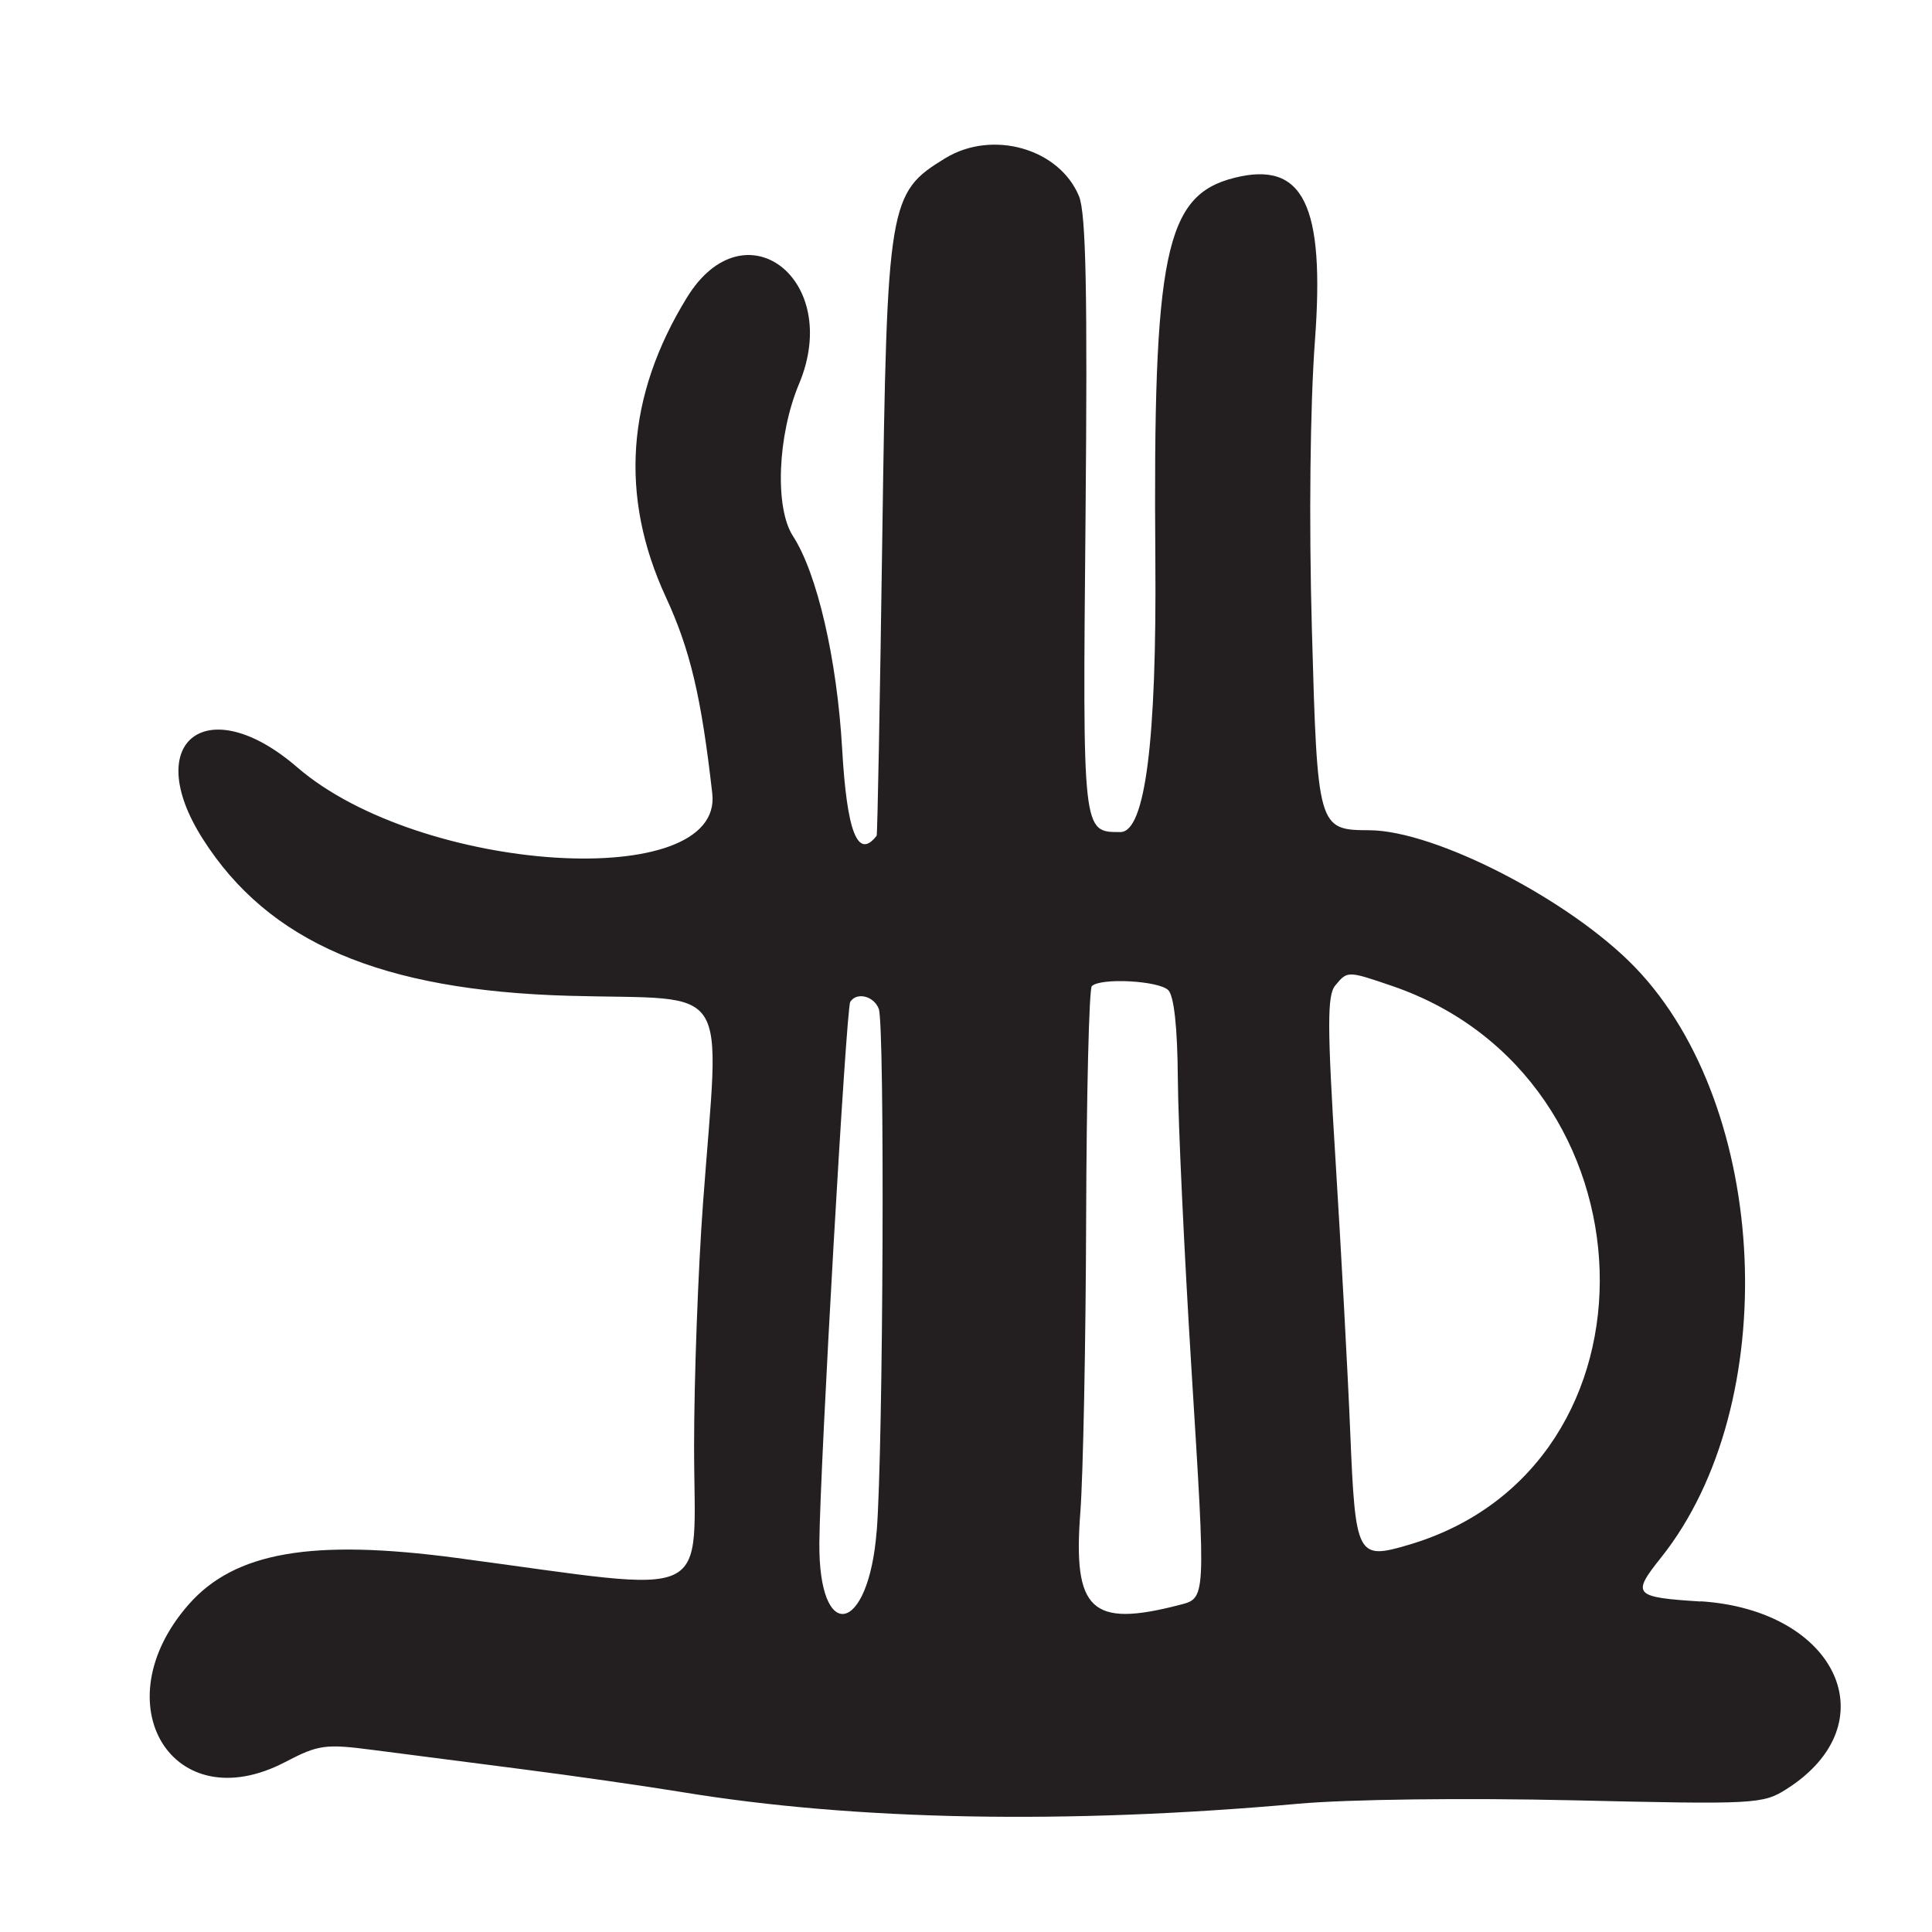 <?xml version="1.0" encoding="UTF-8"?>
<svg id="Layer_1" data-name="Layer 1" xmlns="http://www.w3.org/2000/svg" viewBox="0 0 256 256">
  <defs>
    <style>
      .cls-1 {
        fill: #231f20;
      }
    </style>
  </defs>
  <path class="cls-1" d="M225.36,212.21c-8.91-.57-9.2-.89-5.25-5.84,16.16-20.27,14.44-59.59-3.42-78.16-8.58-8.92-26.49-18.17-35.26-18.2-6.8-.02-6.87-.26-7.6-26.68-.4-14.23-.23-29.58.4-38.1,1.35-18.1-1.53-23.96-10.66-21.67-9.21,2.31-10.8,10-10.48,50.65q.28,35.99-4.61,36.04c-5.07,0-5.03.42-4.64-41.82.27-29.69.06-40.2-.87-42.44-2.62-6.32-11.47-8.83-17.71-5.03-7.52,4.58-7.72,5.83-8.35,50.03-.31,21.73-.64,39.61-.75,39.75-2.49,3.21-3.94-.43-4.57-11.5-.68-11.89-3.31-23.27-6.52-28.21-2.43-3.74-2.05-13.36.81-20.17,5.79-13.81-7.22-23.84-14.85-11.45-8.04,13.06-8.98,26.35-2.8,39.71,3.22,6.97,4.7,13.21,6.15,26.02,1.5,13.18-38.67,10.64-55.01-3.48-11.85-10.24-20.76-3.52-12.53,9.45,8.72,13.76,23.63,20.15,48.63,20.84,21.82.61,19.88-2.42,17.68,27.53-.65,8.8-1.18,23.26-1.18,32.13,0,21.03,3.34,19.46-31.5,14.82-19.17-2.55-29.37-.77-35.47,6.17-11.58,13.19-2.1,28.66,12.79,20.88,4.42-2.31,5.31-2.43,11.73-1.59,3.83.5,12.58,1.63,19.45,2.51,6.88.88,16.56,2.27,21.51,3.08,22.82,3.75,50.98,4.27,81.49,1.53,6.63-.6,22.09-.79,36.5-.46,24.09.56,25.12.51,28.26-1.49,13.63-8.66,6.73-23.71-11.39-24.88ZM116.16,202.9c-1.07,13.68-7.72,14.98-7.59,1.48.09-10.25,3.55-70.75,4.09-71.62.84-1.35,3.12-.8,3.78.91.82,2.13.6,58.13-.27,69.23ZM156.14,212.7c-11.54,2.97-13.98.66-12.99-12.29.37-4.9.72-22.44.77-38.99.05-16.55.39-30.38.75-30.75,1.14-1.14,8.87-.73,10.13.53.77.77,1.22,4.97,1.27,11.75.04,5.8.85,23.15,1.81,38.55,1.92,30.98,1.97,30.24-1.74,31.2ZM186.75,204.67c-6.95,2.06-7.15,1.68-7.84-14.96-.32-7.81-1.2-23.96-1.94-35.88-1.11-17.87-1.12-21.95-.04-23.25,1.61-1.95,1.63-1.95,7.49.05,35.52,12.1,37.14,63.7,2.33,74.04Z"/>
</svg>